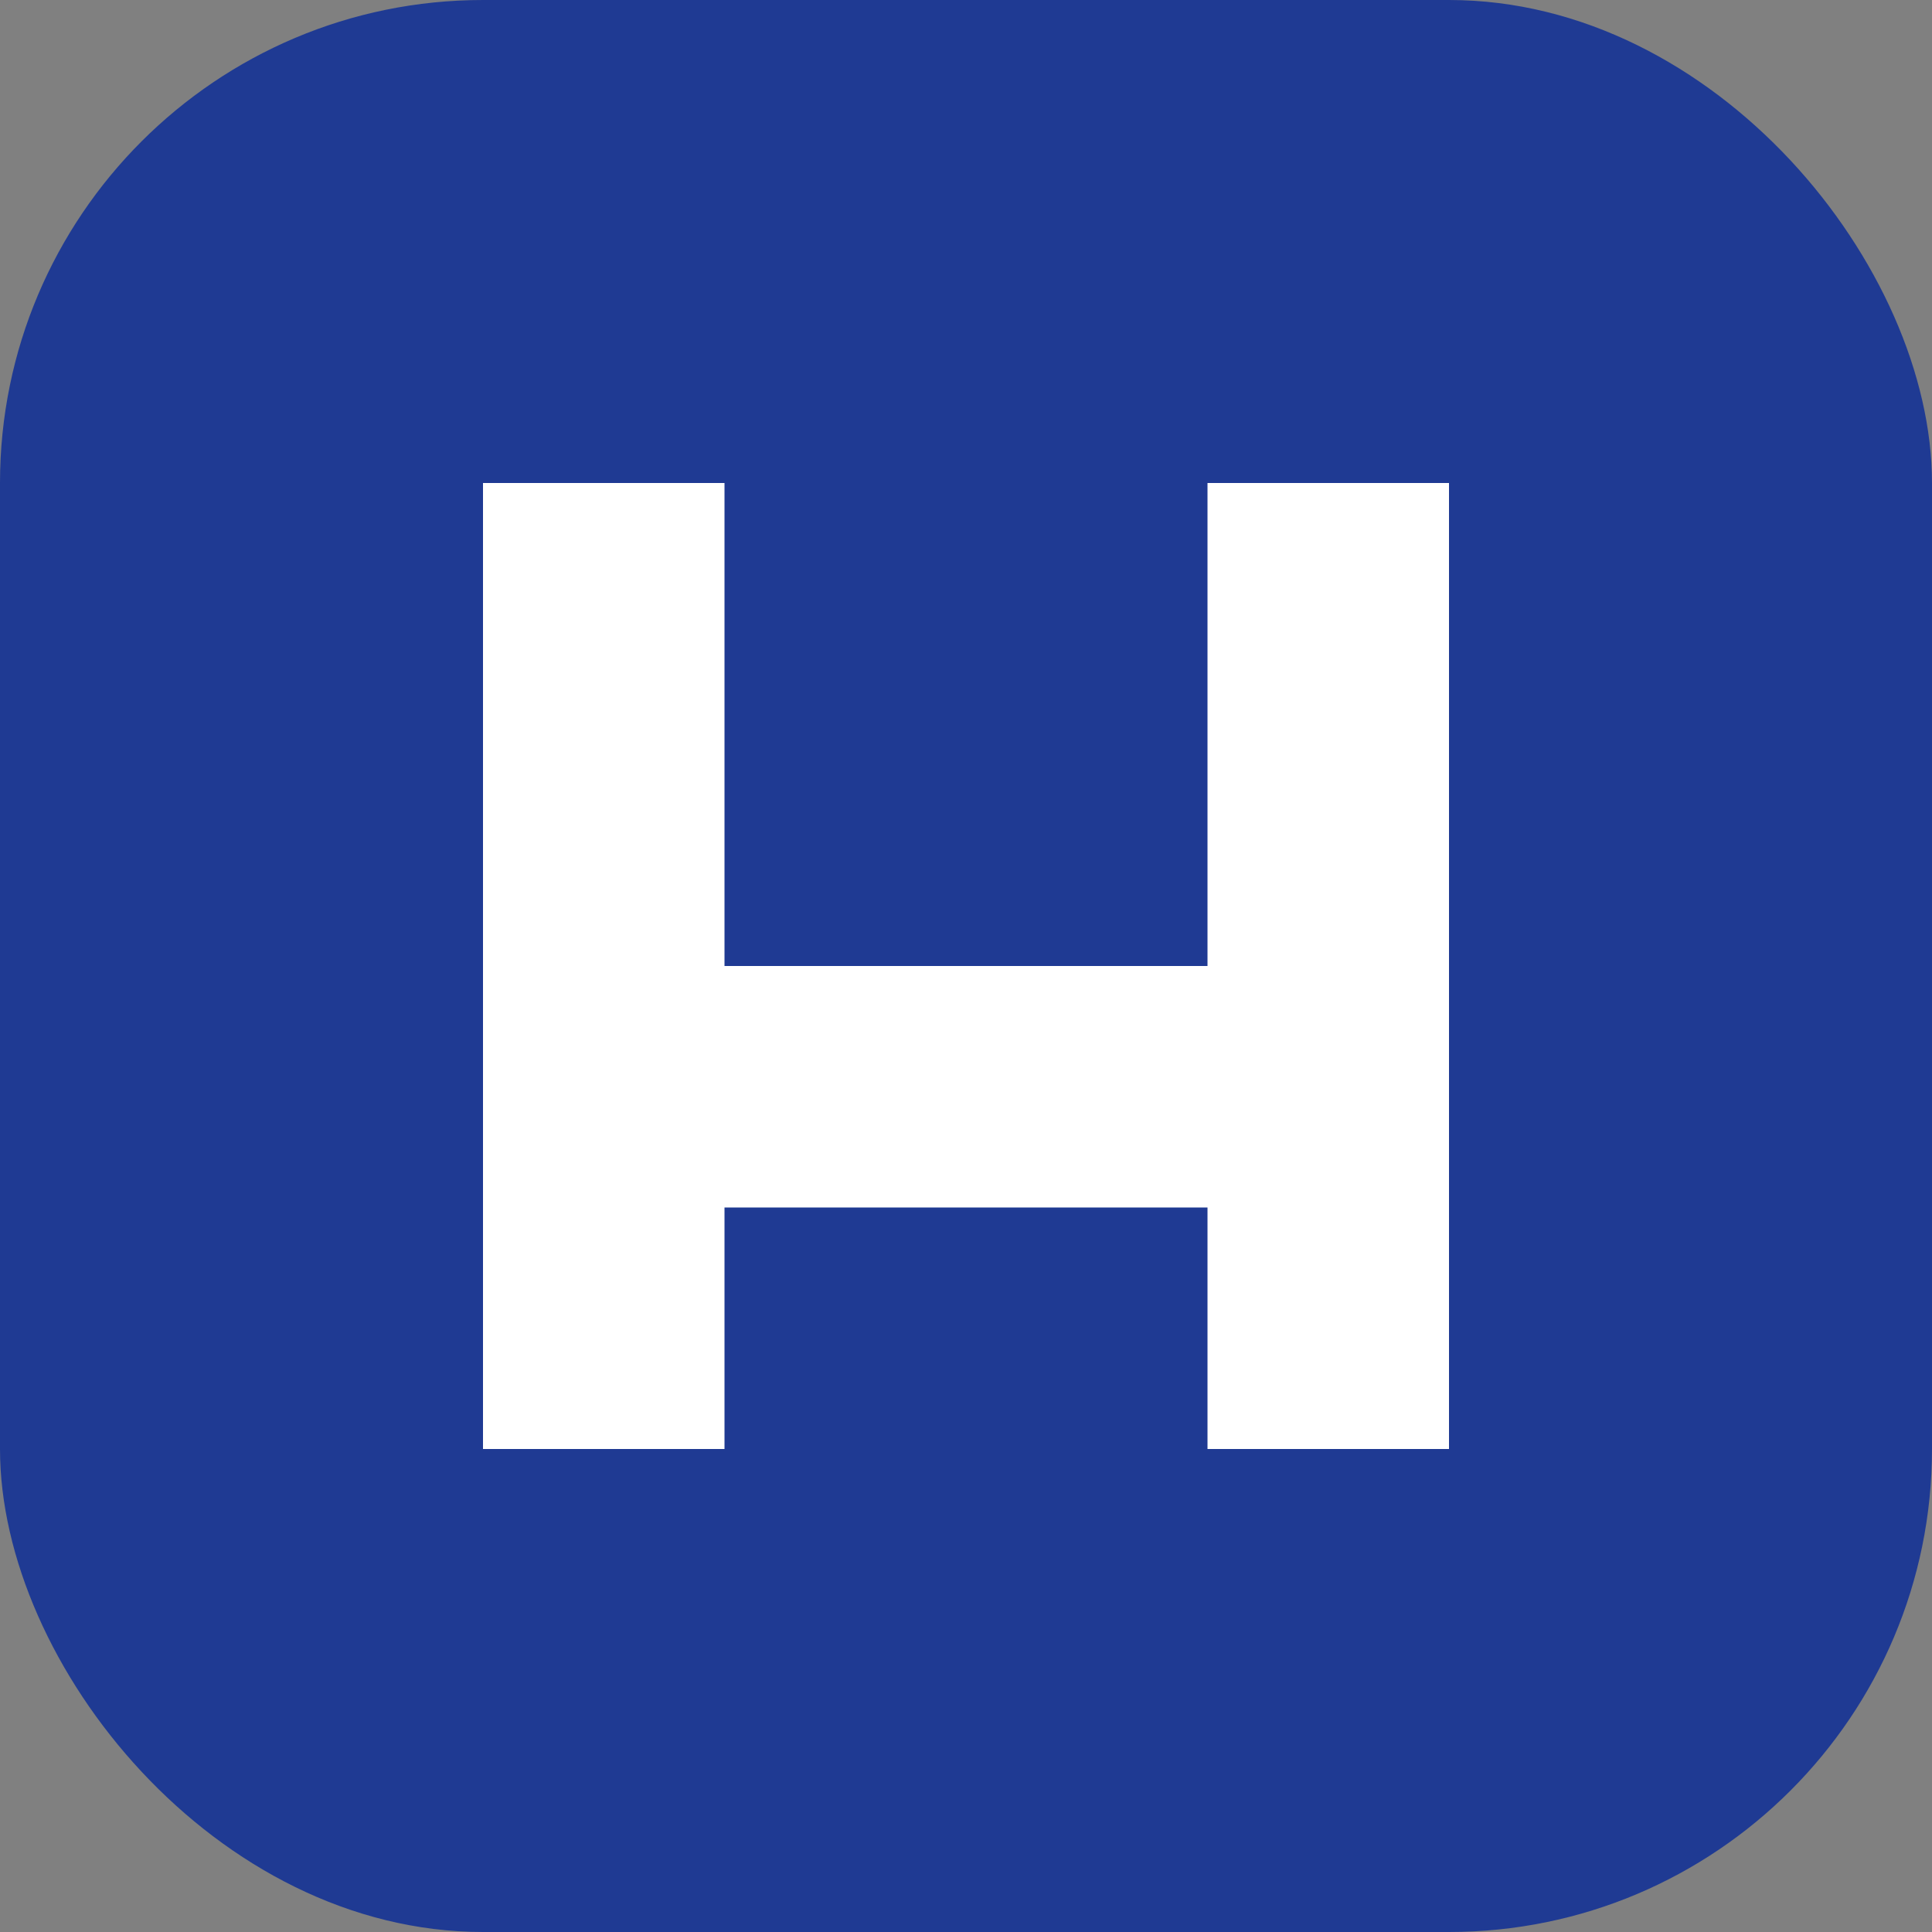 <?xml version="1.0" encoding="UTF-8"?>
<svg width="32" height="32" viewBox="0 0 32 32" fill="none" xmlns="http://www.w3.org/2000/svg">
    <rect x="0" y="0" width="32" height="32" fill="#808080" stroke="none"/>
    <rect width="32" height="32" rx="8" fill="#1F3A93"/>
    <path d="M8 8H12V24H8V8Z" fill="white"/>
    <path d="M20 8H24V24H20V8Z" fill="white"/>
    <path d="M8 16H24V20H8V16Z" fill="white"/>
</svg> 
